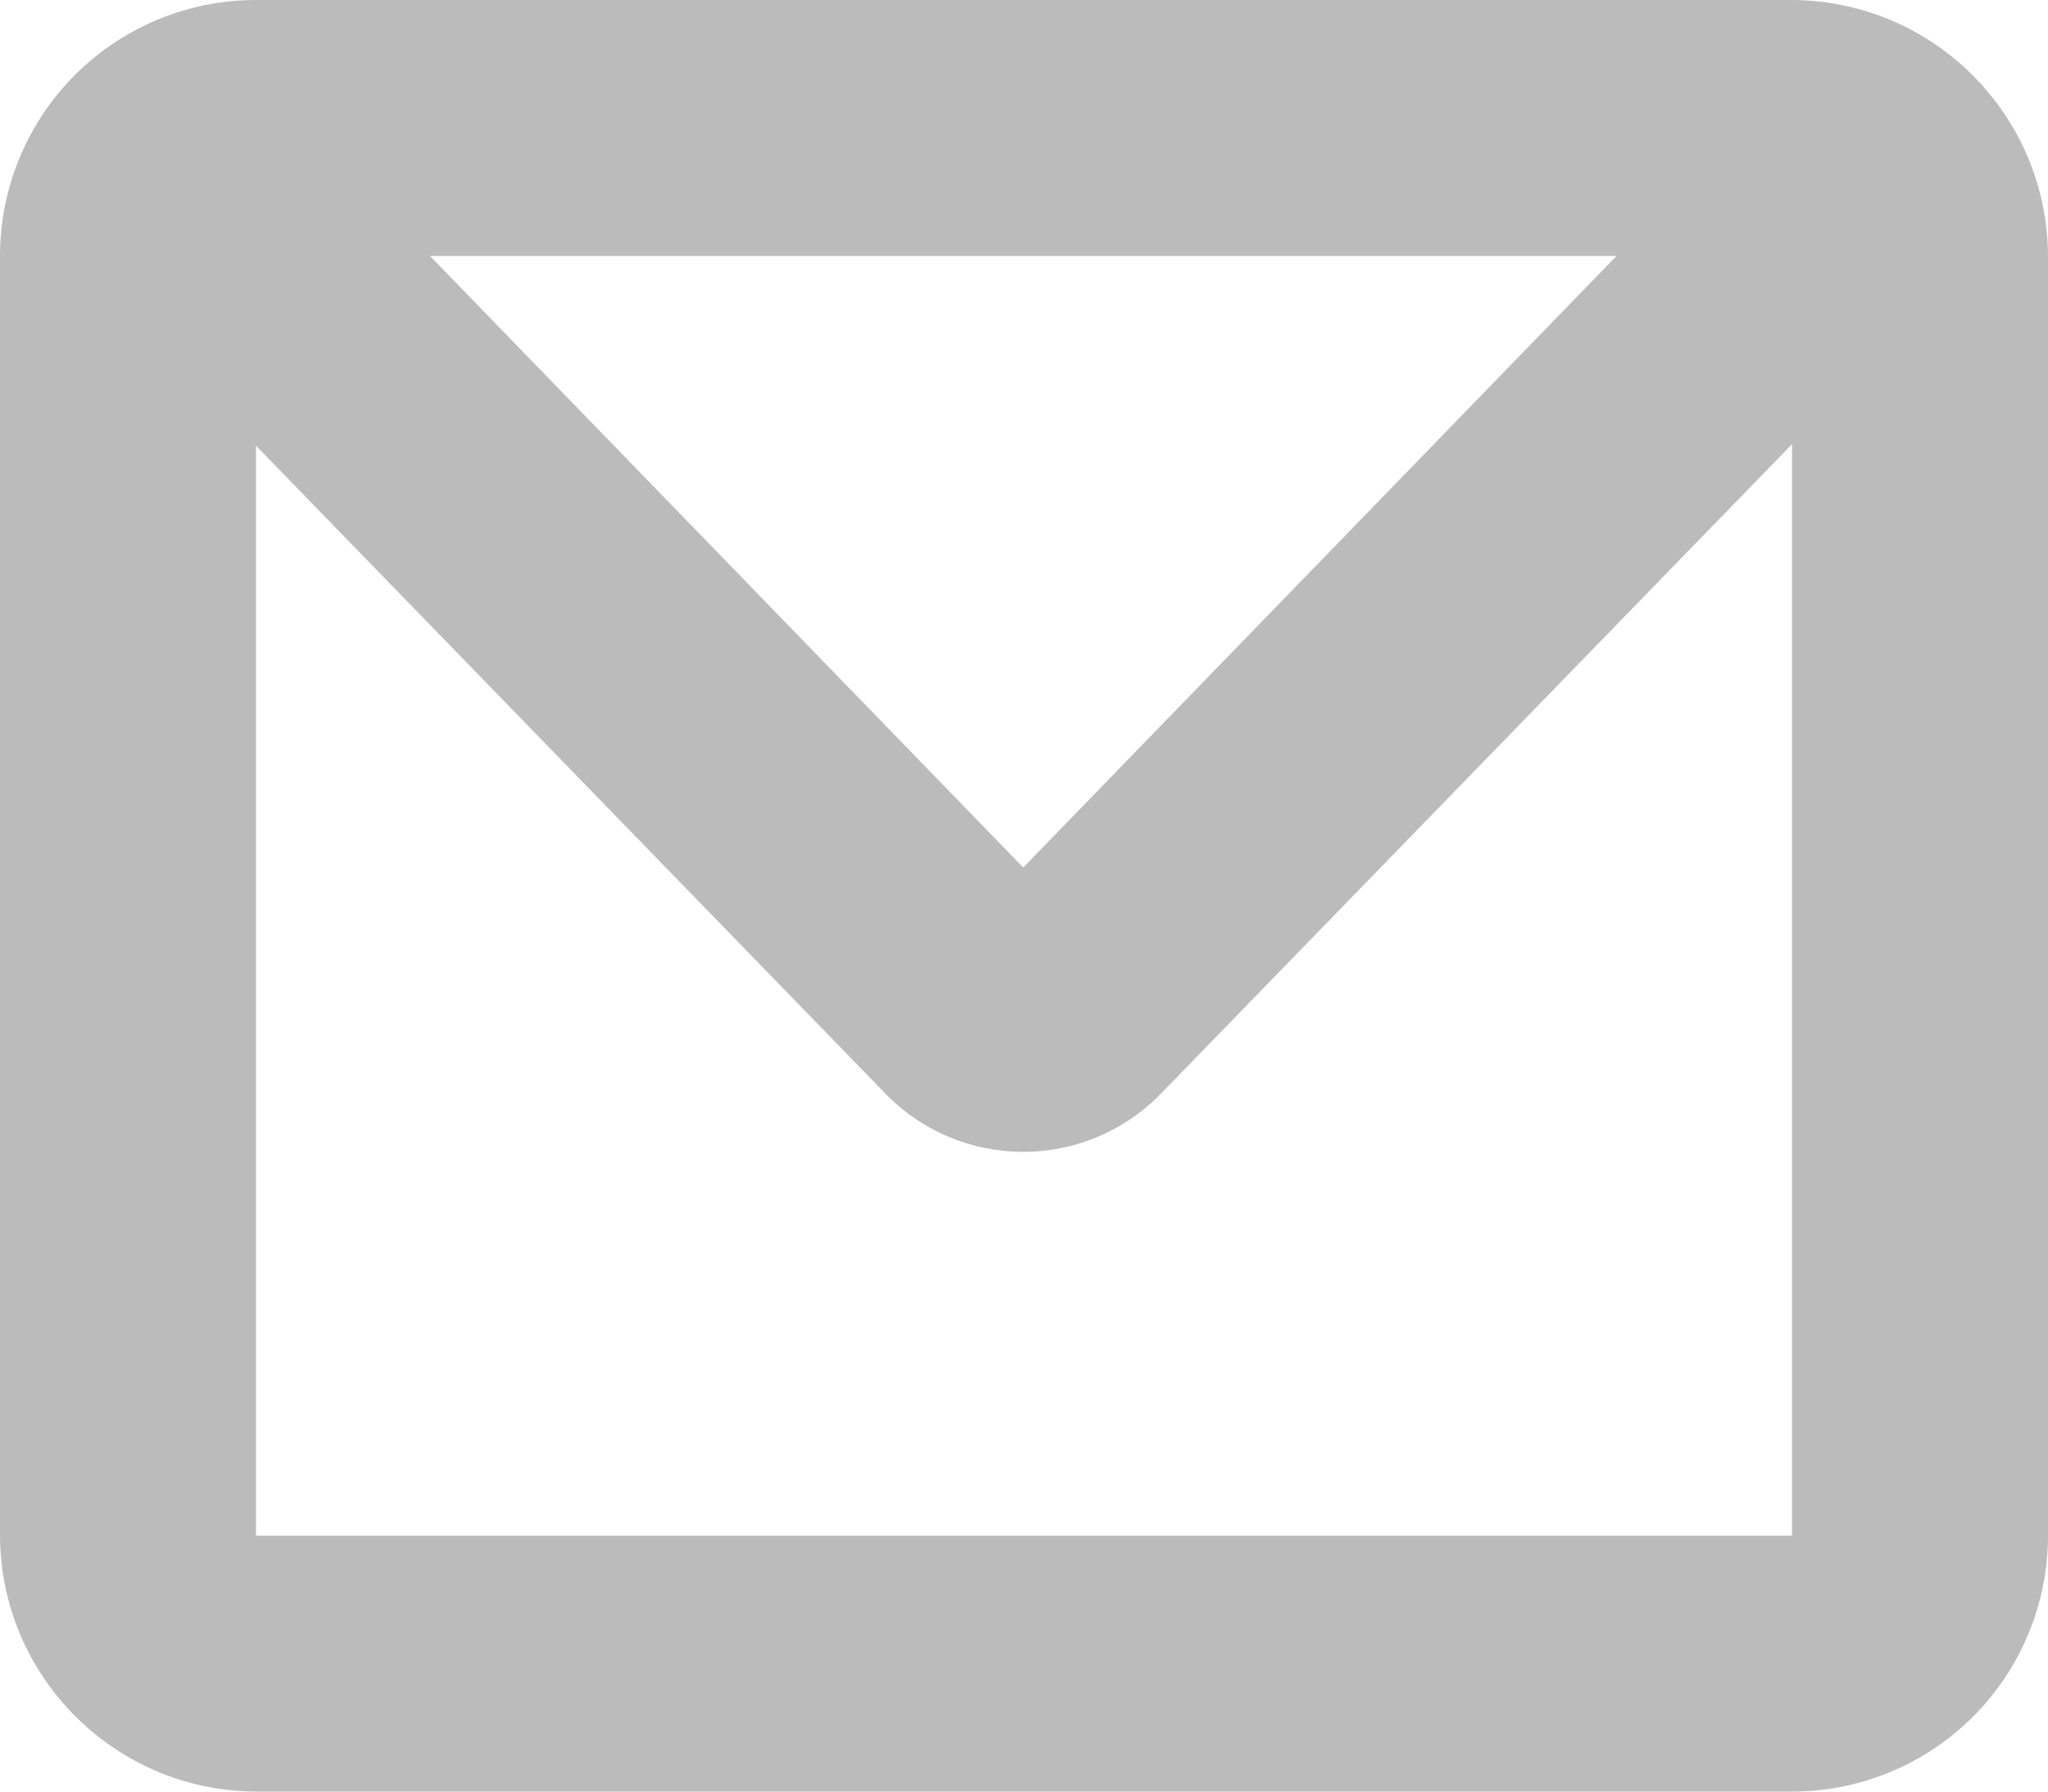<?xml version="1.0" encoding="UTF-8"?>
<svg width="16px" height="14px" viewBox="0 0 16 14" version="1.1" xmlns="http://www.w3.org/2000/svg" xmlns:xlink="http://www.w3.org/1999/xlink">
    <!-- Generator: Sketch 46.2 (44496) - http://www.bohemiancoding.com/sketch -->
    <title>Mail Icon</title>
    <desc>Created with Sketch.</desc>
    <defs></defs>
    <g id="Symbols" stroke="none" stroke-width="1" fill="none" fill-rule="evenodd">
        <g id="Lv2/Button/PC/Mail_form" transform="translate(-20, -16)" fill="#BBBBBB">
            <g id="Lv2/Button/Mail_form_PC">
                <path d="M33.993,30 L22.007,30 C20.902,29.999 20.005,29.105 20,28 L20,18 C20,17.468 20.212,16.959 20.588,16.583 C20.965,16.208 21.475,15.998 22.007,16 L33.993,16 C35.098,16.001 35.995,16.895 36,18 L36,28 C36,28.532 35.788,29.041 35.412,29.417 C35.035,29.792 34.525,30.002 33.993,30 L33.993,30 L33.993,30 Z M34,28 L34,19.471 L29.055,24.561 C28.774,24.843 28.392,25.001 27.994,25.001 C27.595,25.001 27.213,24.843 26.932,24.561 L22,19.483 L22,28 L34,28 L34,28 L34,28 Z M32.629,18 L23.359,18 L27.994,22.779 L32.629,18 L32.629,18 Z" id="Mail-Icon"></path>
            </g>
        </g>
    </g>
</svg>